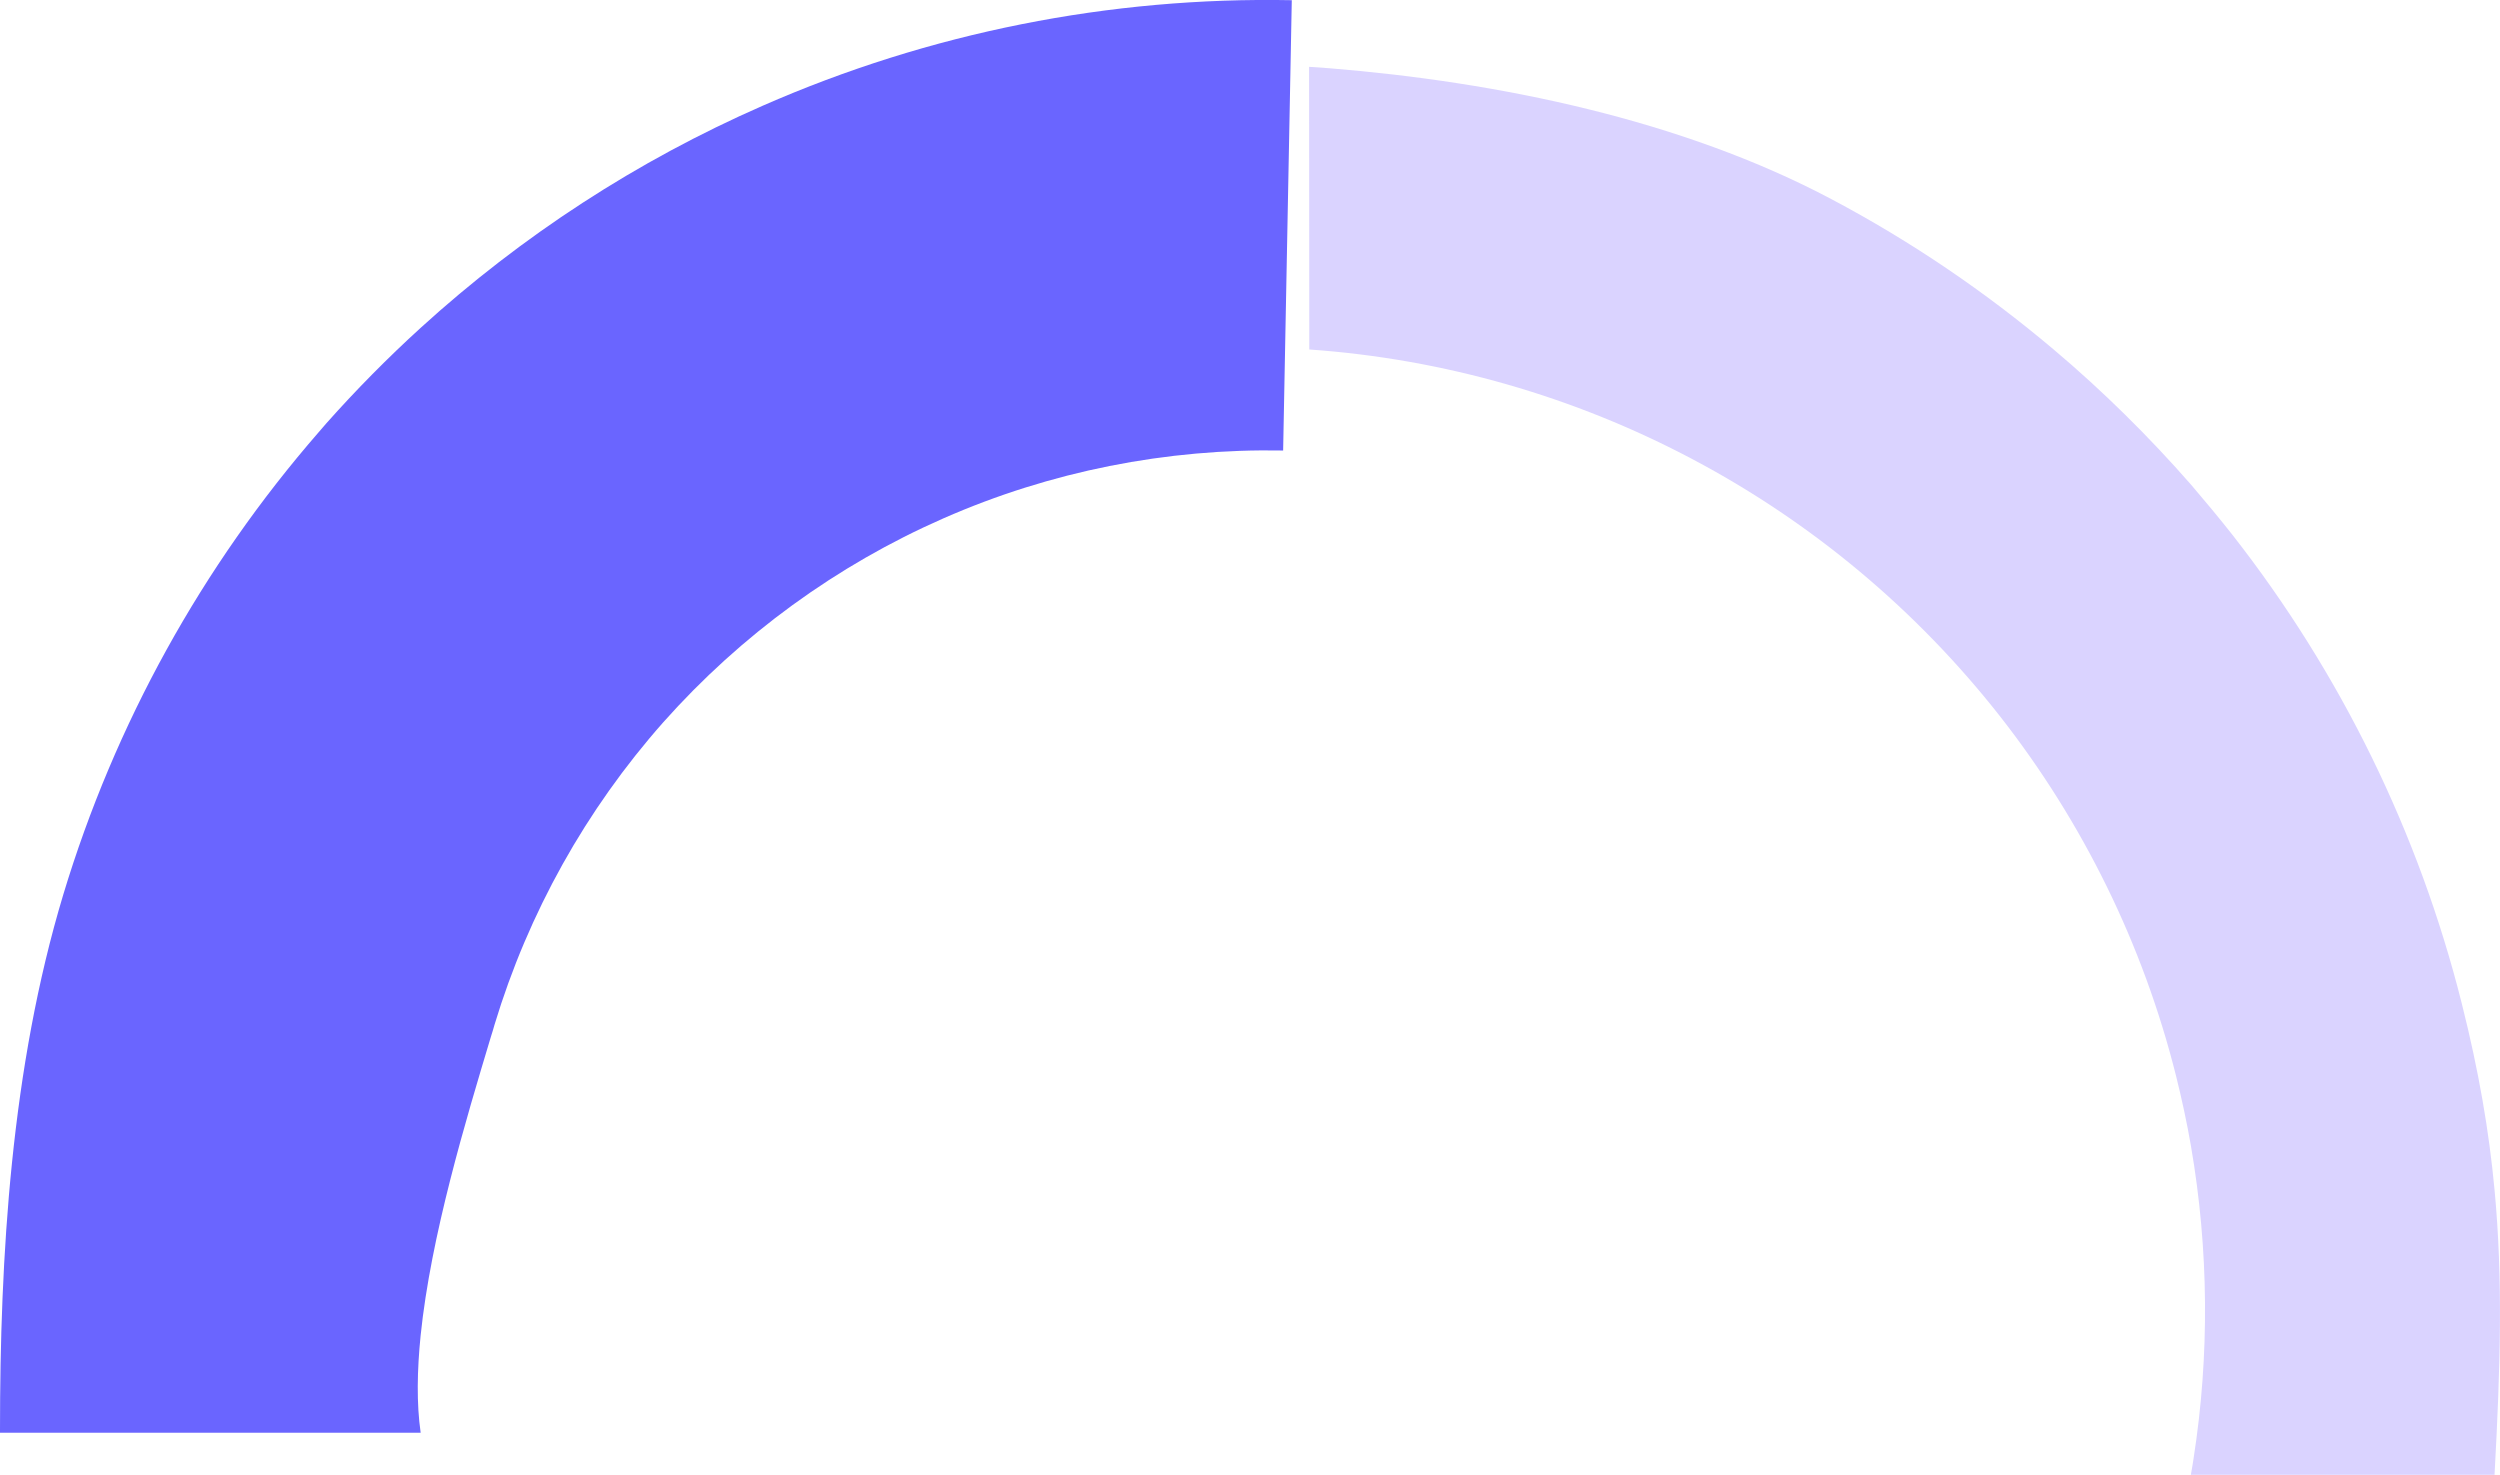 <svg width="127.188" height="75.038" viewBox="0 0 127.188 75.038" fill="none" xmlns="http://www.w3.org/2000/svg" xmlns:xlink="http://www.w3.org/1999/xlink">
	<desc>
			Created with Pixso.
	</desc>
	<defs/>
	<path id="Ellipse 118" d="M65.28 22.92L65.72 0.01C56.46 -0.17 47.28 1.66 38.8 5.38C32.41 8.18 26.54 12 21.4 16.68C19.72 18.21 18.12 19.83 16.6 21.54C16.47 21.69 16.34 21.84 16.22 21.98C10.27 28.82 5.84 36.84 3.22 45.51C0.56 54.34 0 63.92 0 72.78L0 72.89L21.4 72.89C21.4 72.88 21.4 72.88 21.4 72.88C21.19 71.41 21.22 69.72 21.4 67.94C21.92 62.87 23.7 56.99 24.97 52.76C25.04 52.55 25.1 52.34 25.16 52.13C26.88 46.44 29.81 41.19 33.75 36.74C37.7 32.3 42.56 28.76 48 26.37C53.44 23.98 59.34 22.81 65.28 22.92Z" fill="#6A65FF" fill-opacity="1" fill-rule="evenodd"/>
	<path id="Ellipse 119" d="M66.6 3.4L66.61 17.78C73.44 18.26 80.1 20.17 86.16 23.39C92.21 26.6 97.52 31.05 101.75 36.44C105.98 41.84 109.03 48.06 110.7 54.71C111 55.91 111.26 57.11 111.47 58.33C112.37 63.57 112.42 68.93 111.6 74.19C111.56 74.47 111.51 74.75 111.46 75.03L126.91 75.03C127.21 69.52 127.34 65.09 126.91 60.53C126.63 57.54 126.11 54.49 125.24 51.04C123.06 42.36 119.08 34.24 113.56 27.19C112.88 26.33 112.19 25.5 111.48 24.67C109.32 22.2 106.98 19.89 104.48 17.78C101.01 14.85 97.23 12.28 93.19 10.14C85.58 6.1 76.26 4.17 67.61 3.47C67.27 3.45 66.94 3.42 66.6 3.4Z" fill="#DAD3FF" fill-opacity="1" fill-rule="evenodd"/>
</svg>
